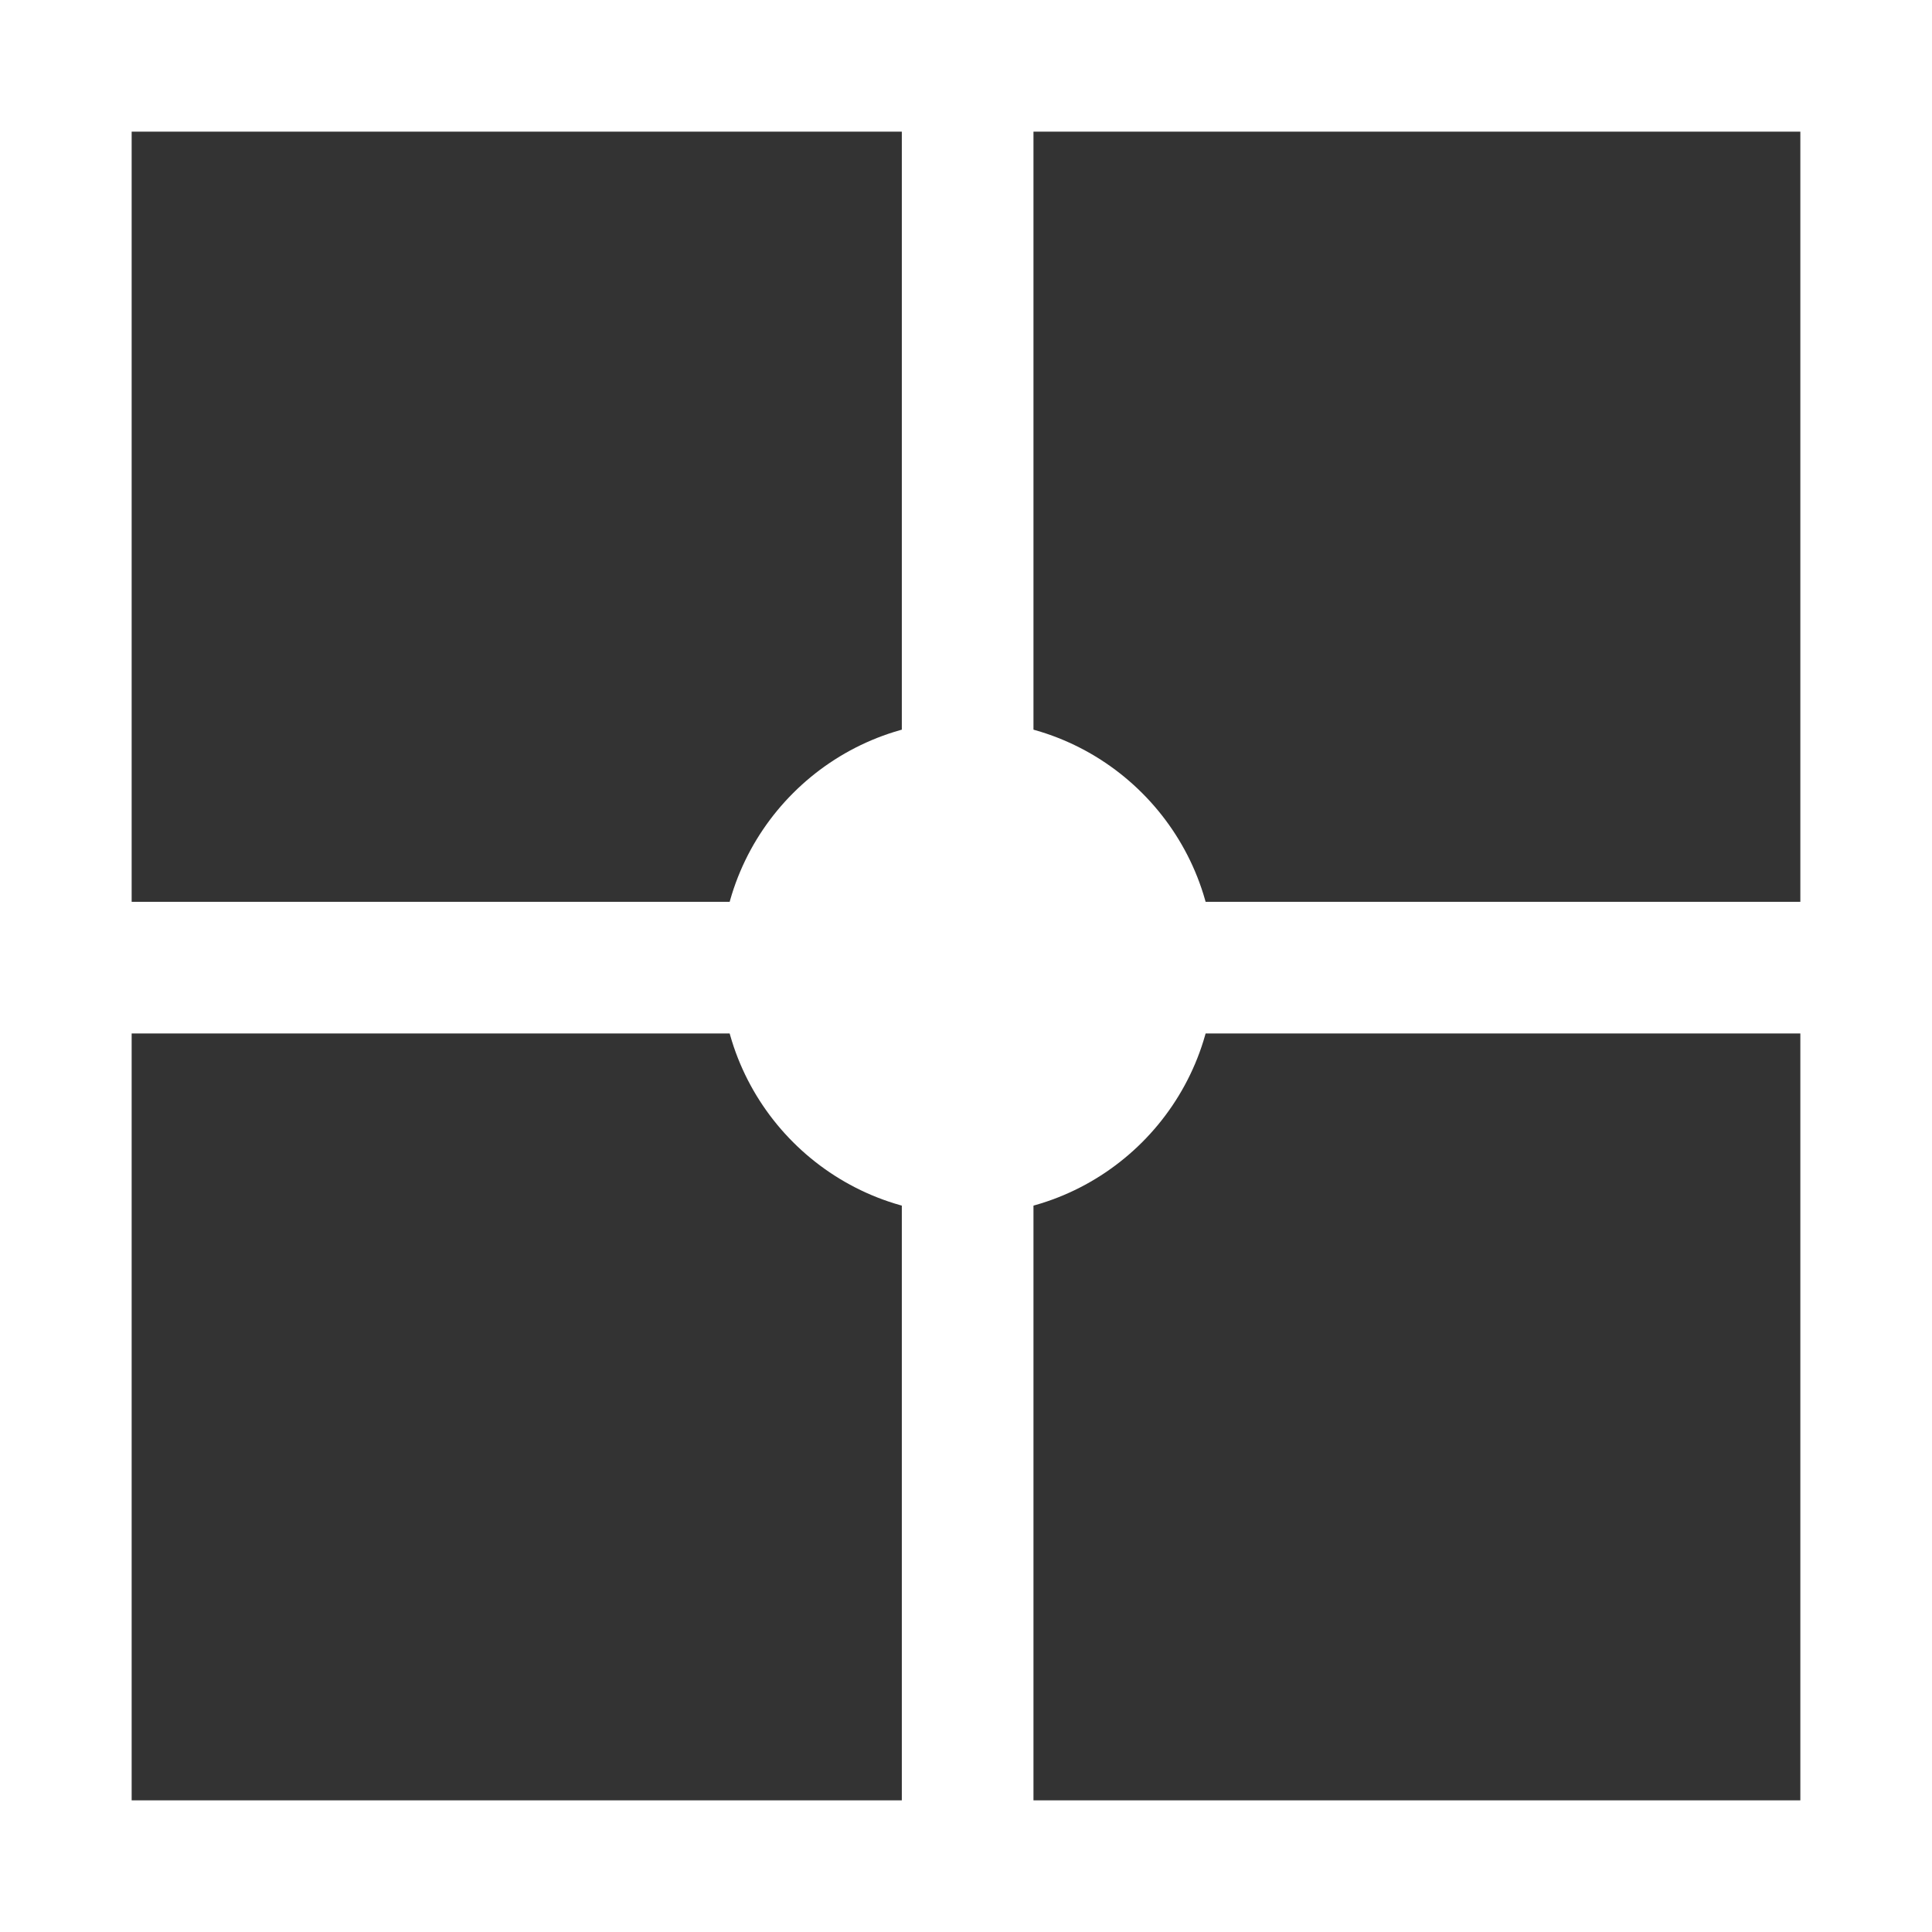 <?xml version="1.0" encoding="utf-8"?>
<!-- Generator: Adobe Illustrator 24.0.0, SVG Export Plug-In . SVG Version: 6.00 Build 0)  -->
<svg version="1.1" id="Layer_1" xmlns="http://www.w3.org/2000/svg" xmlns:xlink="http://www.w3.org/1999/xlink" x="0px" y="0px"
	 viewBox="0 0 58.7 58.7" style="enable-background:new 0 0 58.7 58.7;" xml:space="preserve">
<rect x="0" y="0" width="58.7" height="58.7" fill="#333333" stroke="none"/>
<style type="text/css">
	.st0{fill:none;stroke:#FFFFFF;stroke-width:4;stroke-miterlimit:10;}
	.st1{fill:#FFFFFF;}
</style>
<title>Asset 1</title>
<g id="b2e7df24-d134-4ab7-ab3d-e2c5556d2346">
	<g id="acc26ff2-5290-4eff-b3d0-f3913705b5ee">
		<rect x="2" y="2" class="st0" width="54.7" height="54.7"/>
		<line class="st0" x1="2" y1="29.4" x2="56.7" y2="29.4"/>
		<line class="st0" x1="29.4" y1="2" x2="29.4" y2="56.7"/>
		<circle class="st1" cx="29.4" cy="29.4" r="7.5"/>
	</g>
</g>
</svg>
